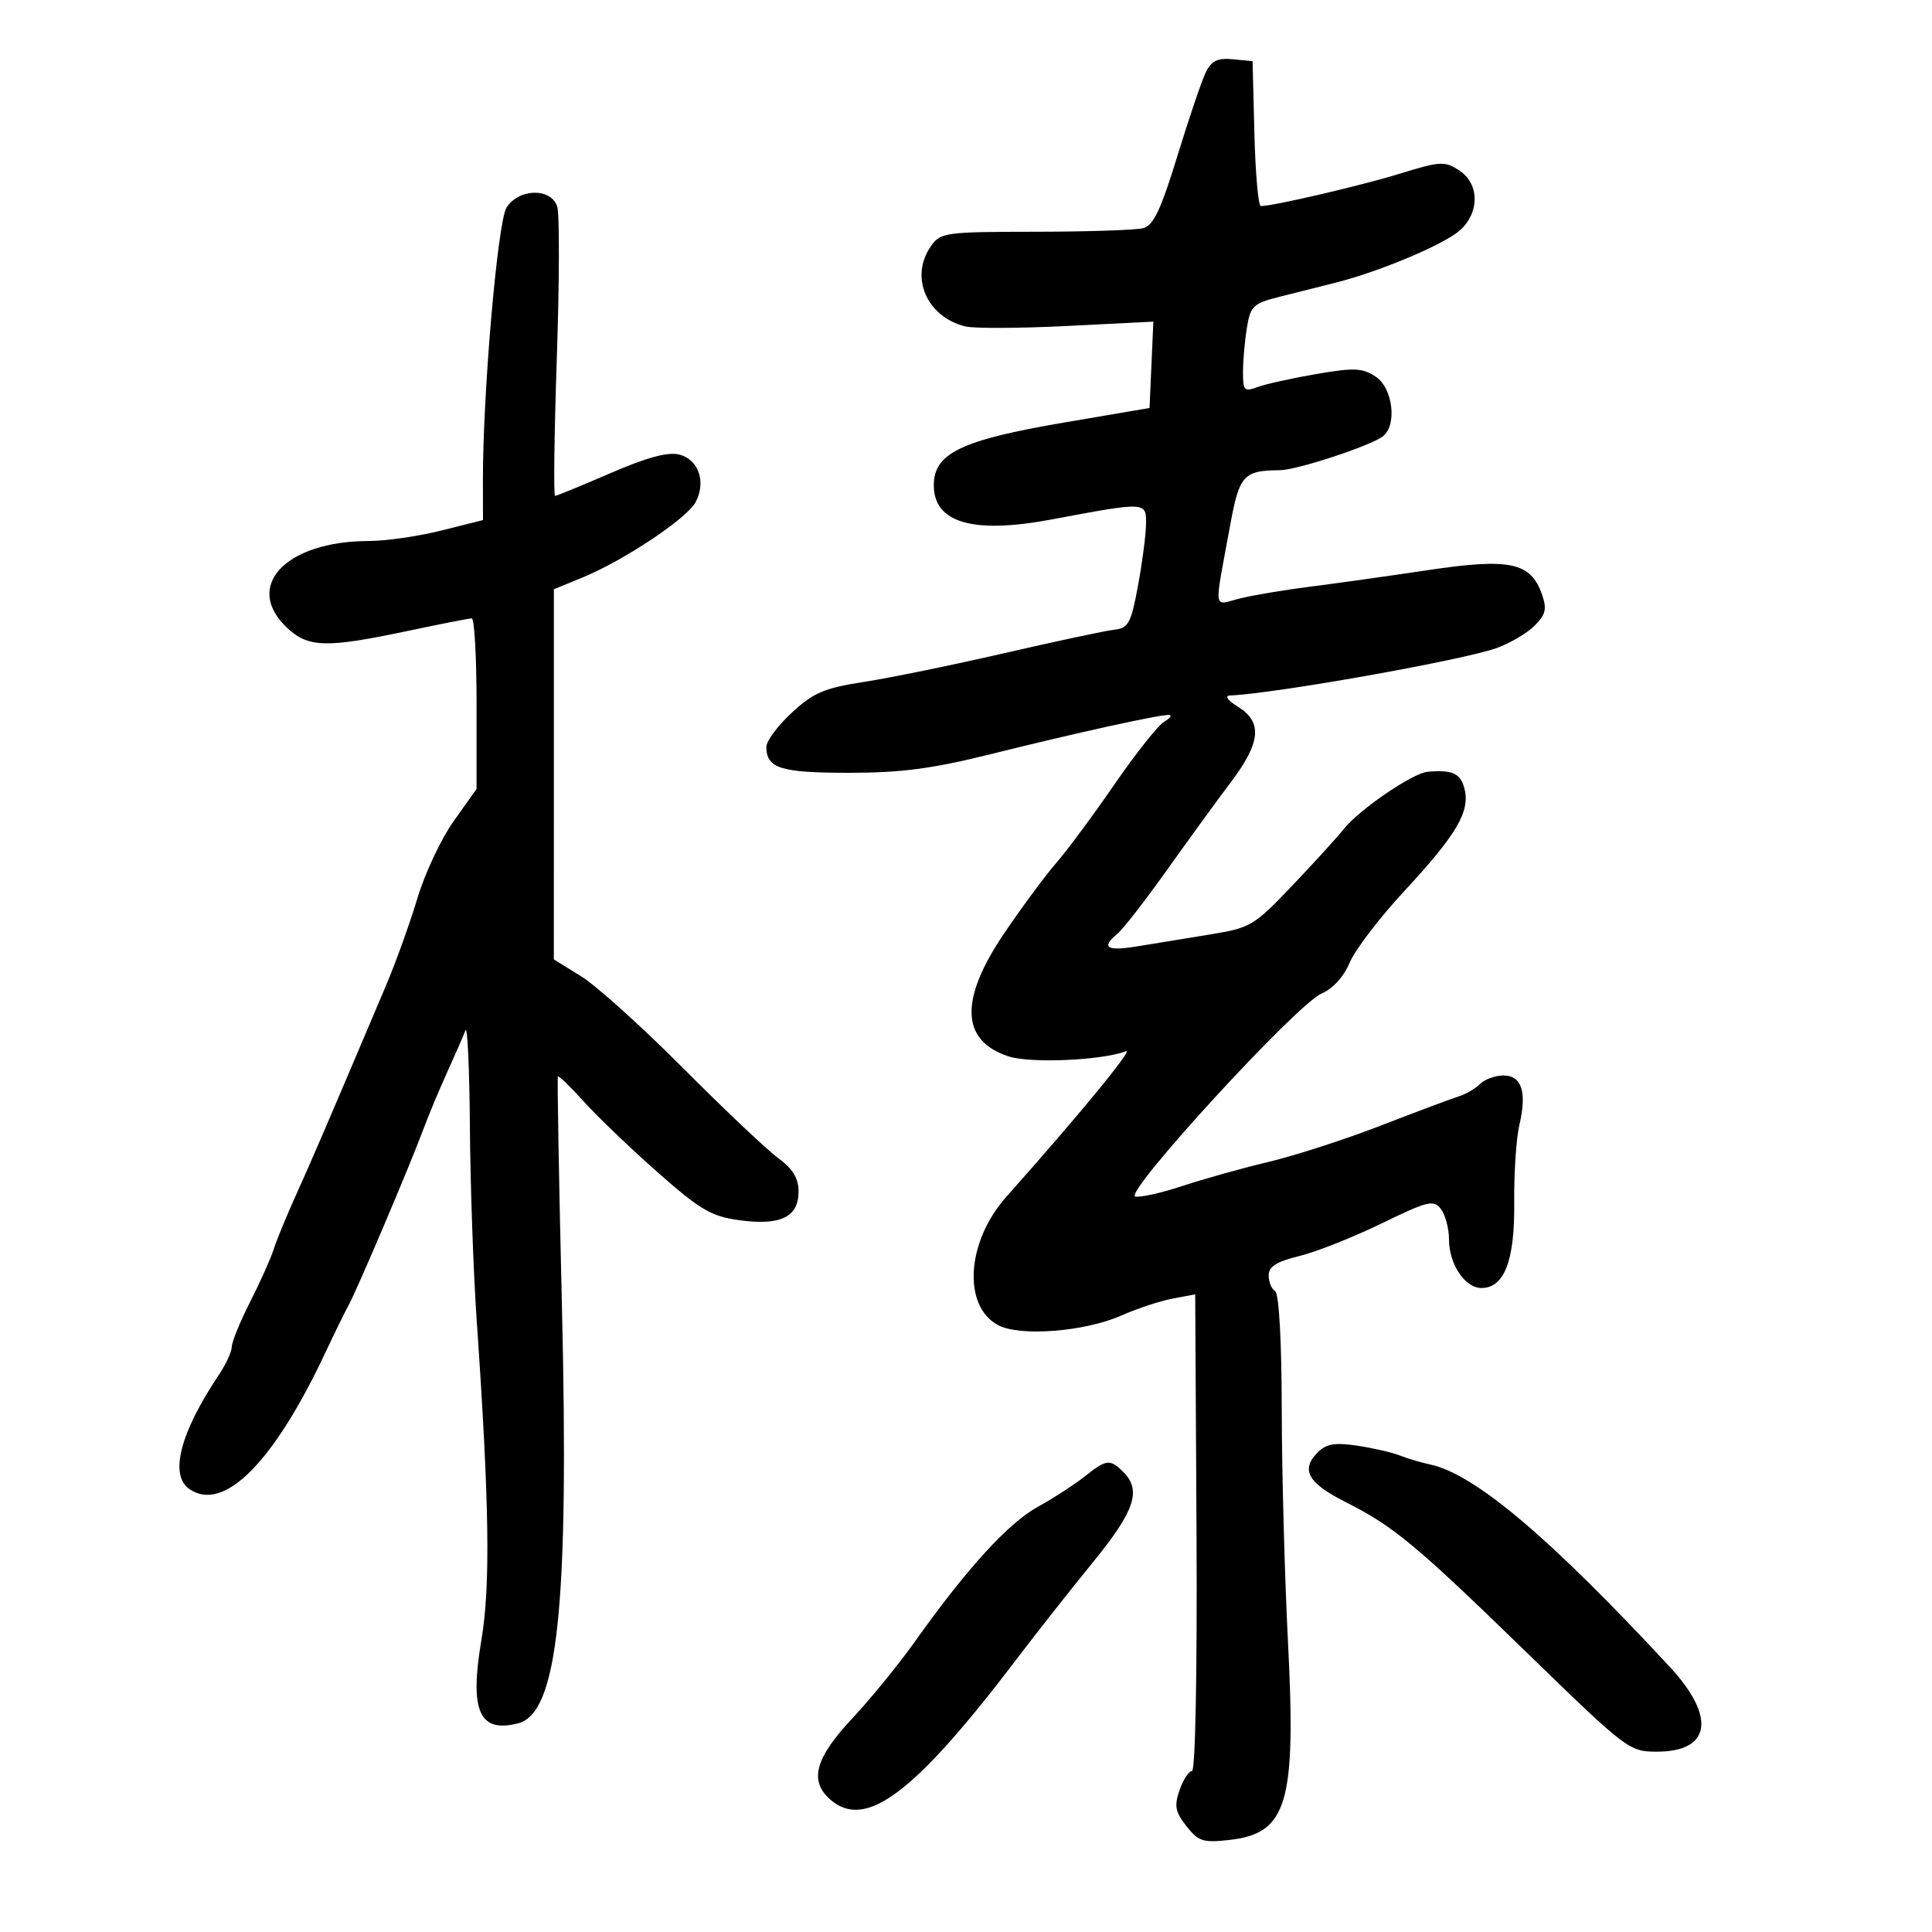 <svg xmlns="http://www.w3.org/2000/svg" width="300" height="300" viewBox="0 0 300 300" version="1.1">
	<path d="M 187.249 11.201 C 186.622 12.466, 184.634 18.311, 182.833 24.191 C 180.280 32.524, 179.110 35.003, 177.529 35.428 C 176.413 35.727, 168.888 35.979, 160.807 35.986 C 146.764 35.999, 146.044 36.098, 144.557 38.223 C 141.218 42.990, 143.857 49.173, 149.875 50.684 C 151.204 51.017, 158.321 50.987, 165.691 50.617 L 179.093 49.945 178.796 56.648 L 178.500 63.352 165.383 65.584 C 149.263 68.328, 145 70.372, 145 75.357 C 145 81.178, 151.082 82.950, 163.240 80.671 C 178.077 77.889, 178.007 77.886, 177.953 81.423 C 177.928 83.115, 177.363 87.425, 176.699 91 C 175.621 96.804, 175.224 97.531, 172.996 97.786 C 171.623 97.943, 163.975 99.575, 156 101.411 C 148.025 103.248, 138.215 105.259, 134.201 105.880 C 127.981 106.843, 126.317 107.551, 122.951 110.666 C 120.778 112.676, 119 115.059, 119 115.961 C 119 119.308, 121.192 120, 131.804 120 C 139.941 120, 144.747 119.368, 153.854 117.100 C 167.172 113.784, 180.033 110.954, 181.500 111.018 C 182.050 111.041, 181.728 111.511, 180.784 112.061 C 179.840 112.611, 176.366 116.985, 173.064 121.781 C 169.763 126.576, 165.689 132.075, 164.012 134 C 162.336 135.925, 158.722 140.805, 155.982 144.844 C 148.960 155.194, 149.160 161.577, 156.581 164.027 C 159.991 165.152, 171.094 164.669, 174.838 163.232 C 176.114 162.742, 167.637 173.059, 156.253 185.851 C 150.063 192.807, 149.433 202.825, 155 205.775 C 158.393 207.573, 168.430 206.788, 174.095 204.282 C 176.555 203.194, 180.148 202.007, 182.079 201.645 L 185.591 200.986 185.794 237.993 C 185.911 259.423, 185.618 275, 185.096 275 C 184.601 275, 183.733 276.329, 183.166 277.952 C 182.308 280.415, 182.484 281.346, 184.229 283.564 C 186.088 285.928, 186.828 286.167, 190.871 285.711 C 199.892 284.694, 201.274 280.044, 199.999 255 C 199.481 244.825, 199.044 228.539, 199.028 218.809 C 199.011 208.126, 198.604 200.873, 198 200.500 C 197.450 200.160, 197 199.053, 197 198.041 C 197 196.674, 198.223 195.901, 201.750 195.040 C 204.363 194.402, 210.100 192.131, 214.500 189.993 C 221.753 186.469, 222.617 186.259, 223.750 187.744 C 224.438 188.645, 225 190.771, 225 192.469 C 225 196.292, 227.478 200, 230.034 200 C 233.590 200, 235.222 195.758, 235.126 186.762 C 235.078 182.218, 235.435 176.802, 235.919 174.726 C 237.123 169.569, 236.303 167, 233.455 167 C 232.183 167, 230.548 167.594, 229.821 168.319 C 229.095 169.045, 227.600 169.915, 226.500 170.253 C 225.400 170.591, 220 172.614, 214.500 174.748 C 209 176.882, 201.125 179.432, 197 180.415 C 192.875 181.398, 186.859 183.079, 183.632 184.151 C 180.404 185.224, 177.101 185.966, 176.293 185.801 C 174.325 185.398, 201.379 155.900, 205.199 154.283 C 206.958 153.538, 208.655 151.676, 209.569 149.488 C 210.391 147.521, 214.205 142.524, 218.043 138.384 C 226.170 129.620, 228.294 126.020, 227.413 122.509 C 226.805 120.089, 225.548 119.504, 221.679 119.842 C 219.346 120.046, 211.061 125.708, 208.644 128.749 C 207.624 130.033, 204.014 133.998, 200.623 137.560 C 194.741 143.740, 194.162 144.084, 187.979 145.088 C 184.416 145.667, 179.363 146.494, 176.750 146.926 C 171.826 147.741, 170.890 147.166, 173.551 144.958 C 174.403 144.250, 177.851 139.808, 181.213 135.086 C 184.574 130.364, 189.051 124.208, 191.162 121.408 C 195.770 115.293, 196.066 112.124, 192.250 109.758 C 190.615 108.744, 190.108 108.029, 191 107.994 C 197.843 107.723, 226.909 102.561, 232.316 100.657 C 234.415 99.917, 237.093 98.352, 238.267 97.178 C 240.033 95.412, 240.233 94.565, 239.427 92.274 C 237.681 87.309, 234.448 86.626, 221.712 88.532 C 215.545 89.455, 207.350 90.606, 203.500 91.090 C 199.650 91.574, 194.767 92.390, 192.649 92.903 C 188.263 93.964, 188.470 95.479, 191.067 81.316 C 192.447 73.793, 193.136 73.048, 198.746 73.014 C 201.364 72.998, 212.921 69.193, 214.750 67.745 C 216.983 65.976, 216.272 60.224, 213.603 58.476 C 211.541 57.124, 210.251 57.070, 204.353 58.086 C 200.584 58.736, 196.488 59.646, 195.250 60.109 C 193.207 60.873, 193.001 60.654, 193.011 57.725 C 193.017 55.951, 193.294 52.856, 193.626 50.848 C 194.182 47.486, 194.598 47.104, 198.865 46.039 C 201.414 45.403, 205.300 44.425, 207.500 43.866 C 214.386 42.118, 224.404 37.879, 226.750 35.721 C 229.799 32.916, 229.717 28.516, 226.578 26.459 C 224.338 24.992, 223.644 25.030, 217.386 26.962 C 211.408 28.809, 197.734 31.997, 195.783 31.999 C 195.388 32, 194.938 26.937, 194.783 20.750 L 194.500 9.500 191.445 9.201 C 189.086 8.970, 188.130 9.426, 187.249 11.201 M 78.648 32.250 C 77.265 34.475, 74.957 61.195, 74.986 74.628 L 75 80.757 68.544 82.378 C 64.994 83.270, 59.931 84.003, 57.294 84.006 C 44.296 84.021, 37.686 91.098, 44.646 97.548 C 47.896 100.560, 50.706 100.631, 63.098 98.016 C 68.269 96.924, 72.838 96.024, 73.250 96.016 C 73.662 96.007, 74 101.964, 74 109.253 L 74 122.506 70.457 127.490 C 68.508 130.231, 65.968 135.629, 64.811 139.487 C 63.654 143.344, 61.468 149.425, 59.953 153 C 50.663 174.914, 48.431 180.108, 45.990 185.500 C 44.496 188.800, 42.922 192.625, 42.492 194 C 42.062 195.375, 40.426 199.031, 38.855 202.124 C 37.285 205.217, 35.997 208.367, 35.993 209.124 C 35.990 209.881, 35.082 211.850, 33.976 213.500 C 27.956 222.483, 26.266 229.070, 29.427 231.235 C 34.760 234.887, 42.509 227.093, 50.538 210 C 51.960 206.975, 53.599 203.632, 54.181 202.571 C 55.480 200.206, 63.646 180.983, 65.668 175.534 C 66.477 173.353, 68.166 169.303, 69.421 166.534 C 70.677 163.765, 71.960 160.825, 72.273 160 C 72.586 159.175, 72.897 165.925, 72.964 175 C 73.032 184.075, 73.507 197.575, 74.020 205 C 75.984 233.408, 76.174 246.244, 74.754 254.643 C 72.890 265.668, 74.398 269.121, 80.419 267.610 C 86.637 266.049, 88.377 249.464, 87.250 202.500 C 86.788 183.250, 86.508 167.347, 86.627 167.161 C 86.747 166.975, 88.567 168.733, 90.672 171.069 C 92.778 173.404, 97.934 178.345, 102.131 182.047 C 108.732 187.871, 110.442 188.873, 114.794 189.472 C 121.175 190.349, 124 188.990, 124 185.041 C 124 182.953, 123.122 181.508, 120.830 179.826 C 119.087 178.547, 112.449 172.265, 106.080 165.868 C 99.711 159.470, 92.587 153.052, 90.250 151.605 L 86 148.975 86.004 120.237 L 86.007 91.500 90.499 89.653 C 96.899 87.021, 106.653 80.518, 108.013 77.975 C 109.686 74.850, 108.479 71.337, 105.474 70.583 C 103.706 70.139, 100.445 71.021, 94.789 73.472 C 90.311 75.412, 86.443 77, 86.192 77 C 85.941 77, 86.063 67.364, 86.463 55.586 C 86.862 43.809, 86.892 33.234, 86.527 32.086 C 85.588 29.128, 80.523 29.233, 78.648 32.250 M 204.611 225.532 C 201.941 228.202, 203.083 230.276, 208.819 233.174 C 216.461 237.035, 219.709 239.731, 237.204 256.736 C 252.569 271.671, 253.001 272, 257.254 272 C 265.693 272, 266.507 266.616, 259.250 258.795 C 240.558 238.647, 228.954 228.856, 222.045 227.398 C 220.645 227.103, 218.546 226.479, 217.380 226.012 C 216.214 225.544, 213.249 224.860, 210.791 224.491 C 207.279 223.965, 205.955 224.187, 204.611 225.532 M 168.451 229.250 C 166.900 230.488, 163.600 232.625, 161.117 234 C 156.521 236.545, 150.088 243.609, 142 254.993 C 139.525 258.477, 135.147 263.841, 132.272 266.914 C 126.609 272.965, 125.641 276.460, 128.829 279.345 C 134.323 284.317, 141.935 278.603, 158 257.444 C 161.025 253.460, 166.313 246.751, 169.750 242.535 C 176.214 234.607, 177.280 231.423, 174.429 228.571 C 172.370 226.513, 171.799 226.578, 168.451 229.250" stroke="none" fill="black" fill-rule="evenodd"/>
</svg>